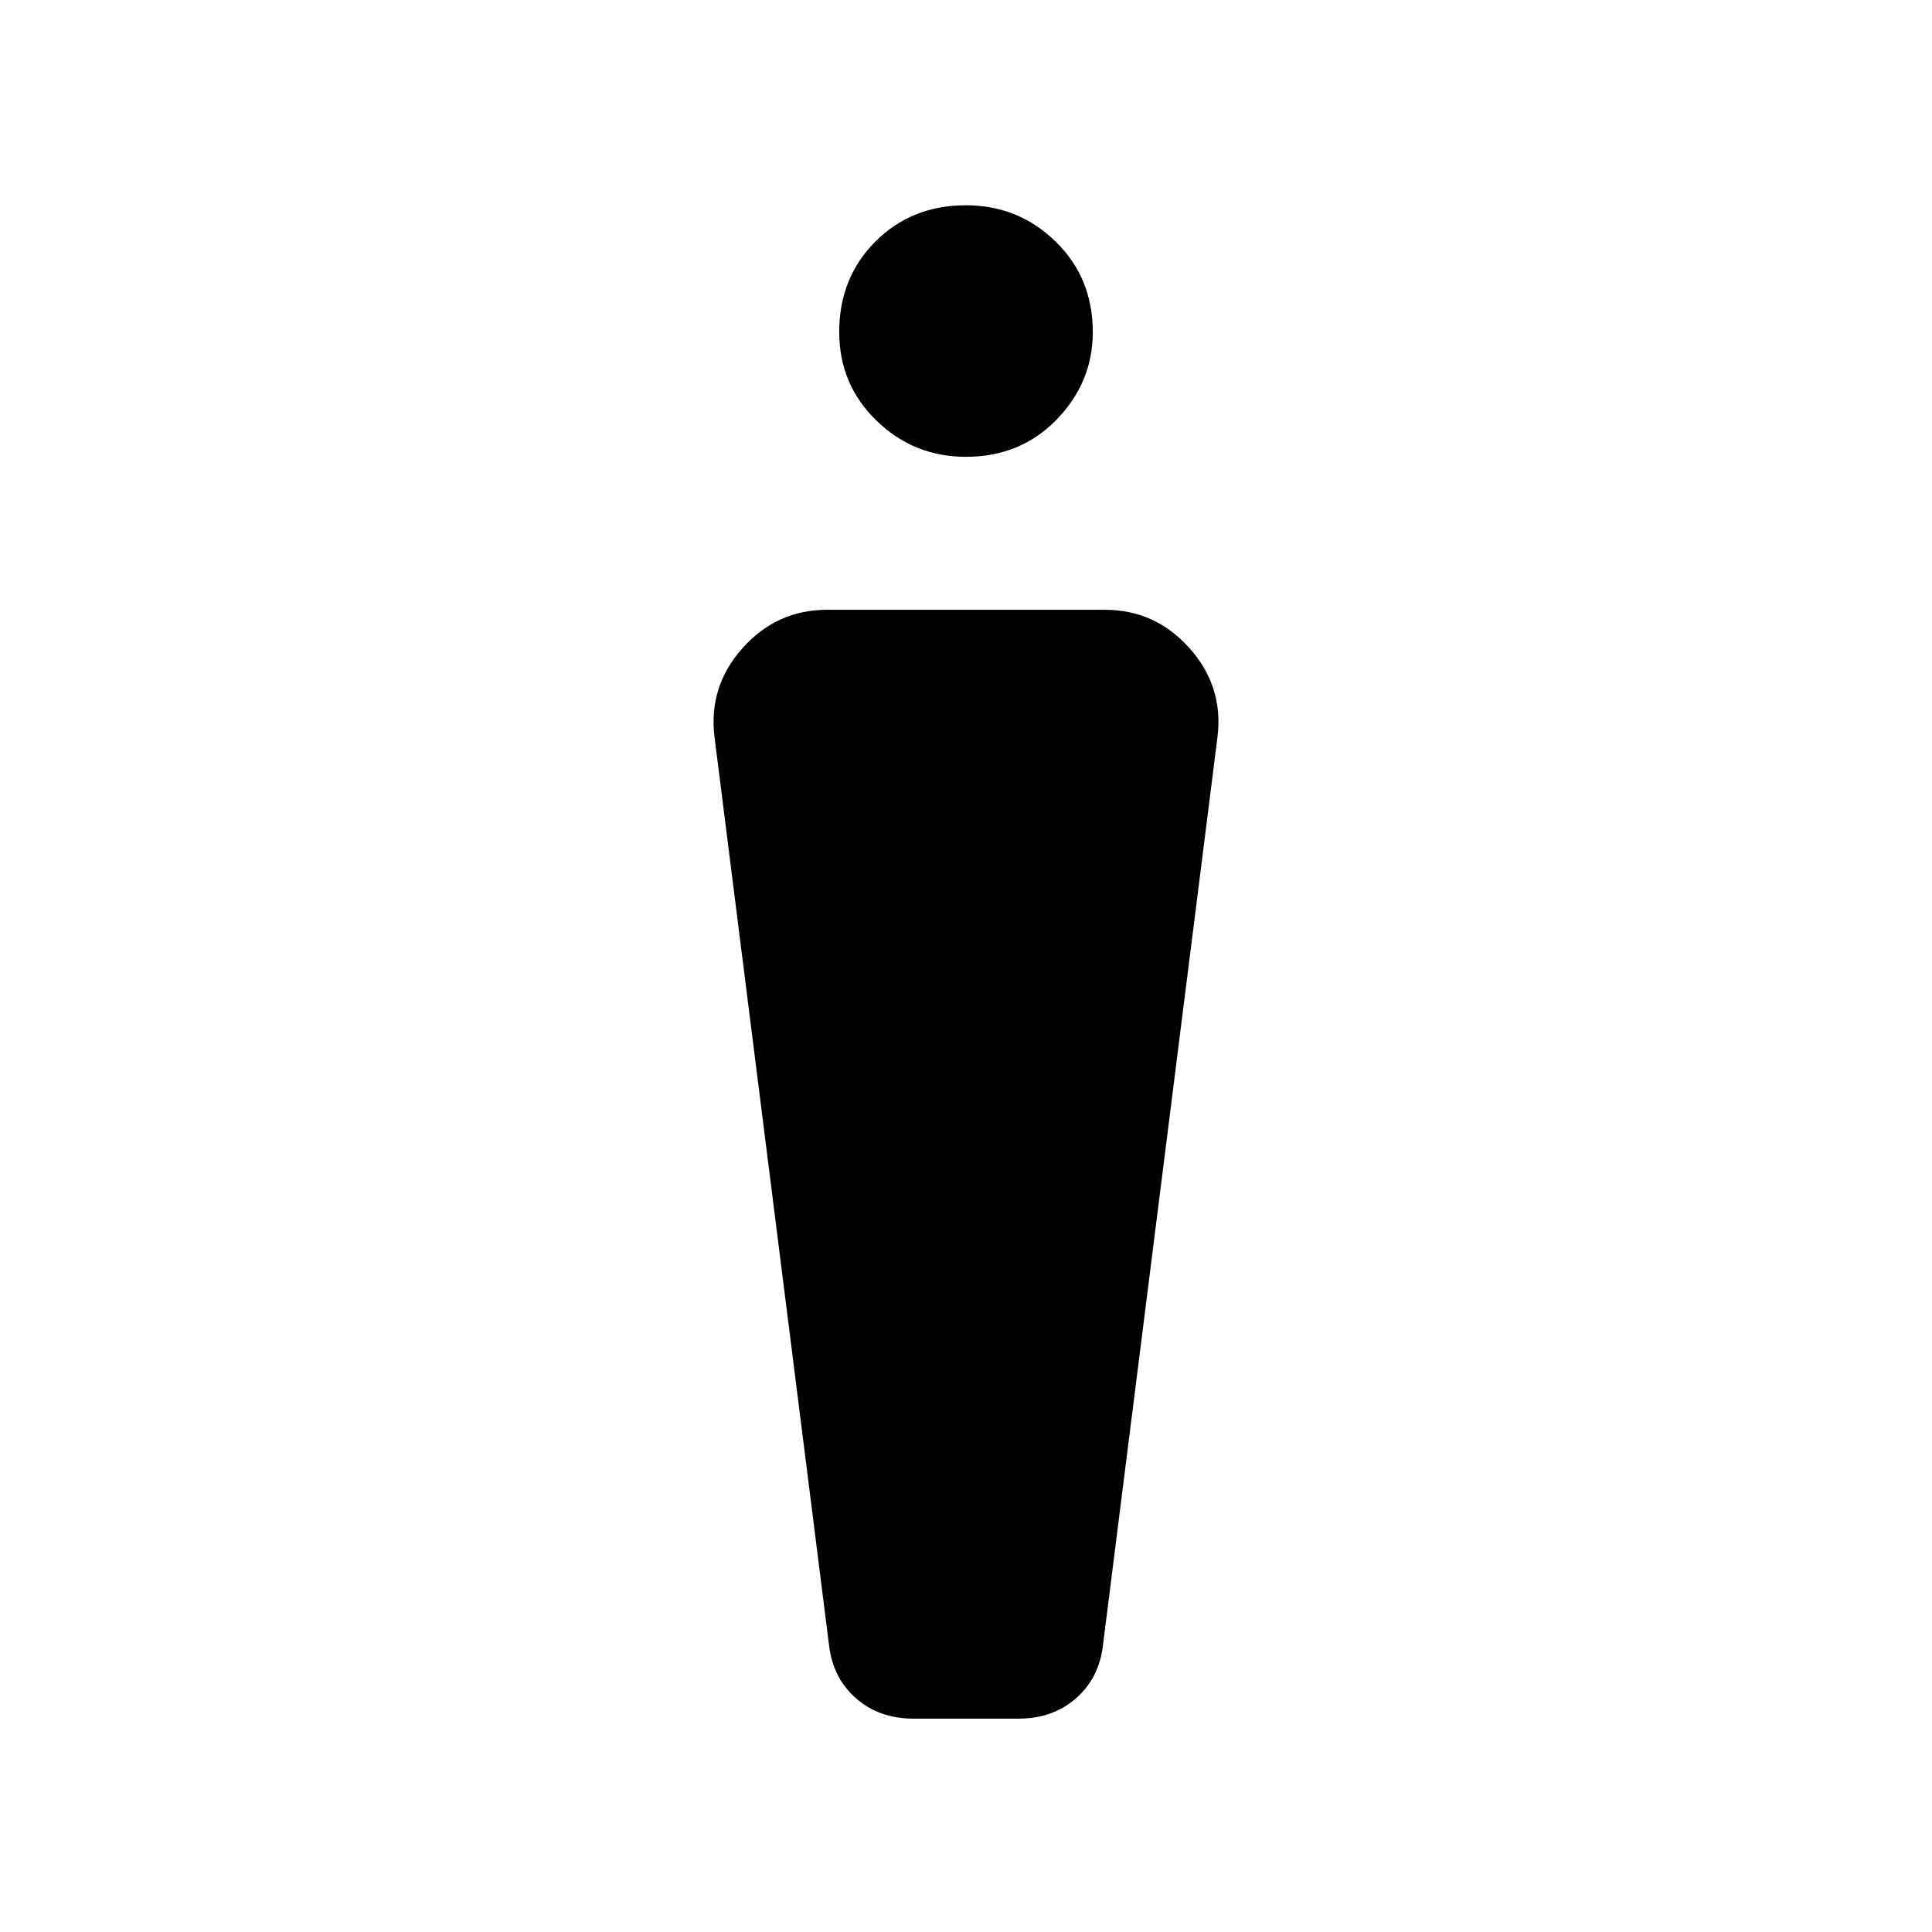 <svg xmlns="http://www.w3.org/2000/svg" height="40" width="40"><path d="M18.917 35.583q-.709 0-1.188-.416-.479-.417-.562-1.084L14.792 15.25q-.125-1.042.583-1.833.708-.792 1.75-.792h5.75q1.042 0 1.75.792.708.791.583 1.833l-2.375 18.833q-.083.667-.562 1.084-.479.416-1.188.416ZM20 9.458q-1.083 0-1.854-.75-.771-.75-.771-1.833 0-1.125.75-1.875T20 4.25q1.083 0 1.854.75.771.75.771 1.875 0 1.042-.75 1.813-.75.77-1.875.77Z"/></svg>